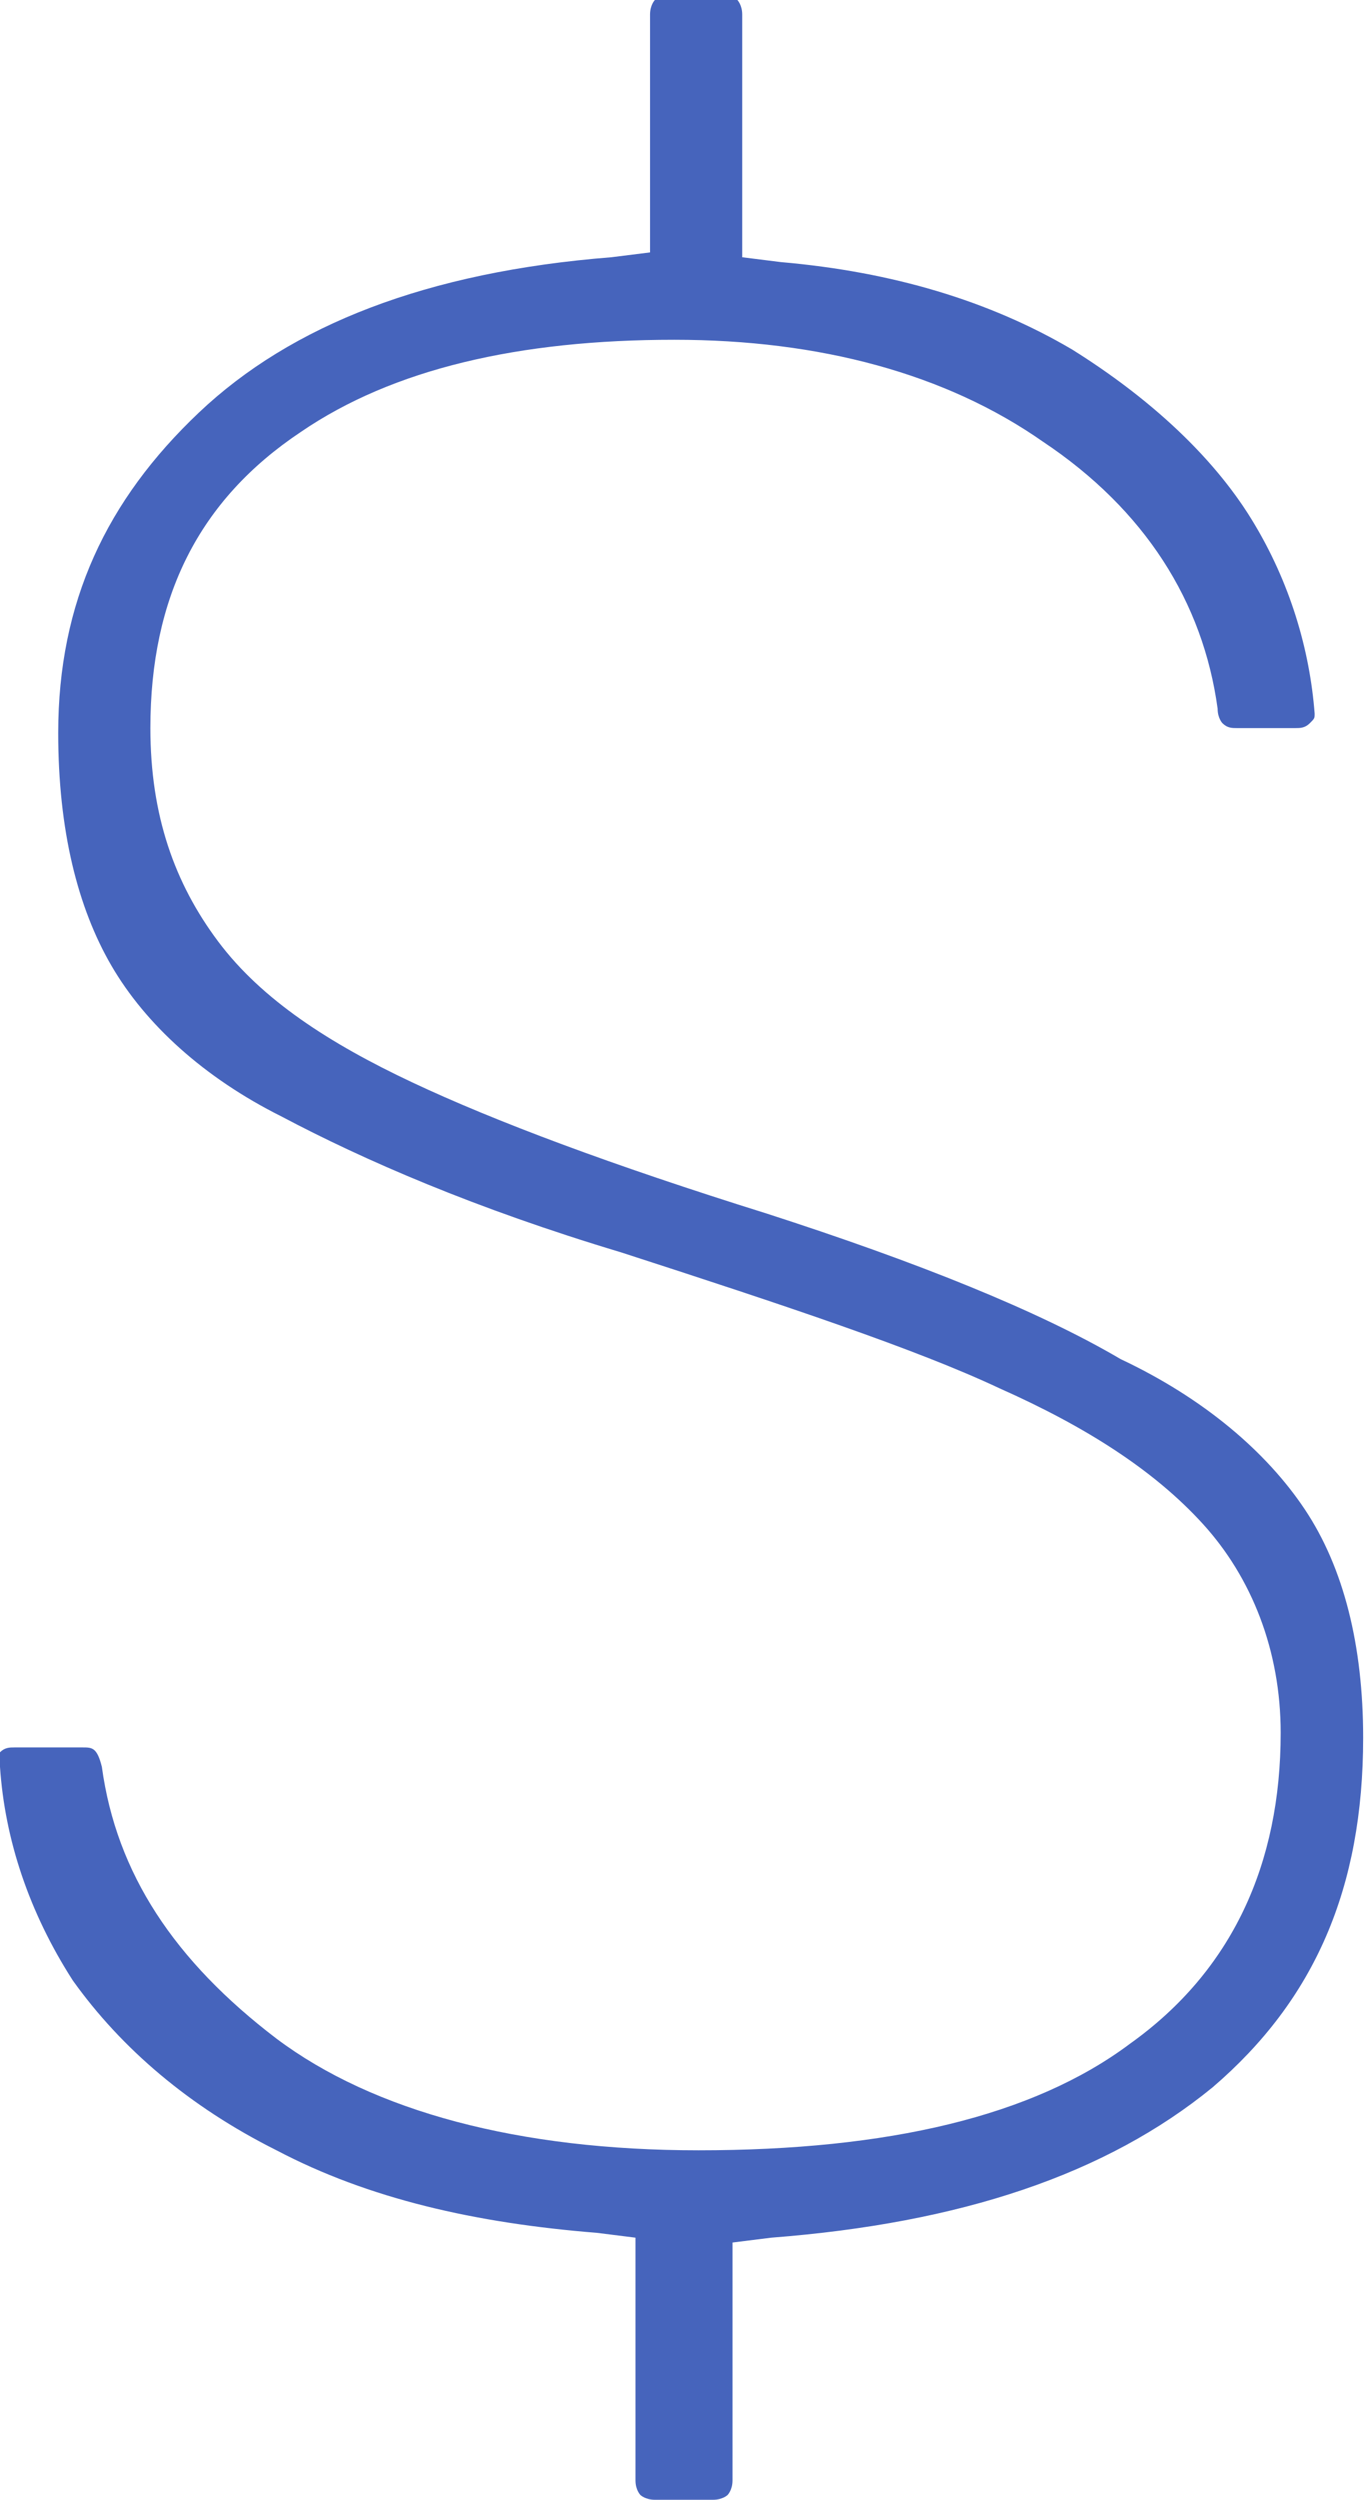 <?xml version="1.0" encoding="utf-8"?>
<!-- Generator: Adobe Illustrator 21.0.0, SVG Export Plug-In . SVG Version: 6.00 Build 0)  -->
<svg version="1.1" id="Слой_1" xmlns="http://www.w3.org/2000/svg" xmlns:xlink="http://www.w3.org/1999/xlink" x="0px" y="0px"
	 viewBox="0 0 28.2 51.5" style="enable-background:new 0 0 28.2 51.5;" xml:space="preserve">
<style type="text/css">
	.st0{fill:#4664BC;}
</style>
<path class="st0" d="M14.7,51.5c0.2,0,0.3-0.1,0.3-0.1c0,0,0.1-0.1,0.1-0.3v-4.9l0.8-0.1c3.9-0.3,6.9-1.3,9.1-3.1
	c2.1-1.8,3.1-4.1,3.1-7.2c0-1.9-0.4-3.5-1.2-4.7c-0.8-1.2-2.1-2.3-3.8-3.1C21.4,27,18.9,26,15.8,25c-3.2-1-5.6-1.9-7.3-2.7
	c-1.7-0.8-3.1-1.7-4-2.9c-0.9-1.2-1.4-2.6-1.4-4.4c0-2.7,1-4.7,3.1-6.1c1.9-1.3,4.5-1.9,7.7-1.9c3,0,5.6,0.7,7.6,2.1
	c2.1,1.4,3.3,3.3,3.6,5.5c0,0.2,0.1,0.3,0.1,0.3c0.1,0.1,0.2,0.1,0.3,0.1h1.2c0.1,0,0.2,0,0.3-0.1c0.1-0.1,0.1-0.1,0.1-0.2
	c-0.1-1.3-0.5-2.7-1.3-4c-0.8-1.3-2.1-2.5-3.7-3.5c-1.7-1-3.7-1.6-6-1.8l-0.8-0.1v-5c0-0.2-0.1-0.3-0.1-0.3c0,0-0.1-0.1-0.3-0.1
	h-1.1c-0.2,0-0.3,0.1-0.3,0.1c0,0-0.1,0.1-0.1,0.3v4.9l-0.8,0.1C8.8,5.6,6,6.7,4.1,8.5c-1.9,1.8-2.9,3.9-2.9,6.6
	c0,2,0.4,3.6,1.1,4.8C3,21.1,4.2,22.2,5.8,23c1.7,0.9,4,1.9,7,2.8c3.4,1.1,6.1,2,7.8,2.8c1.8,0.8,3.2,1.7,4.2,2.8
	c1,1.1,1.6,2.6,1.6,4.3c0,2.7-1,4.9-3.1,6.4c-2,1.5-5,2.2-8.9,2.2c-3.7,0-6.7-0.8-8.7-2.3c-2.1-1.6-3.3-3.4-3.6-5.6
	c-0.1-0.4-0.2-0.4-0.4-0.4H0.3c-0.1,0-0.2,0-0.3,0.1C0,36.3,0,36.3,0,36.4c0.1,1.5,0.6,3,1.5,4.4c1,1.4,2.4,2.6,4.2,3.5
	c1.9,1,4.1,1.5,6.6,1.7l0.8,0.1v5c0,0.2,0.1,0.3,0.1,0.3c0,0,0.1,0.1,0.3,0.1H14.7z"/>
</svg>

